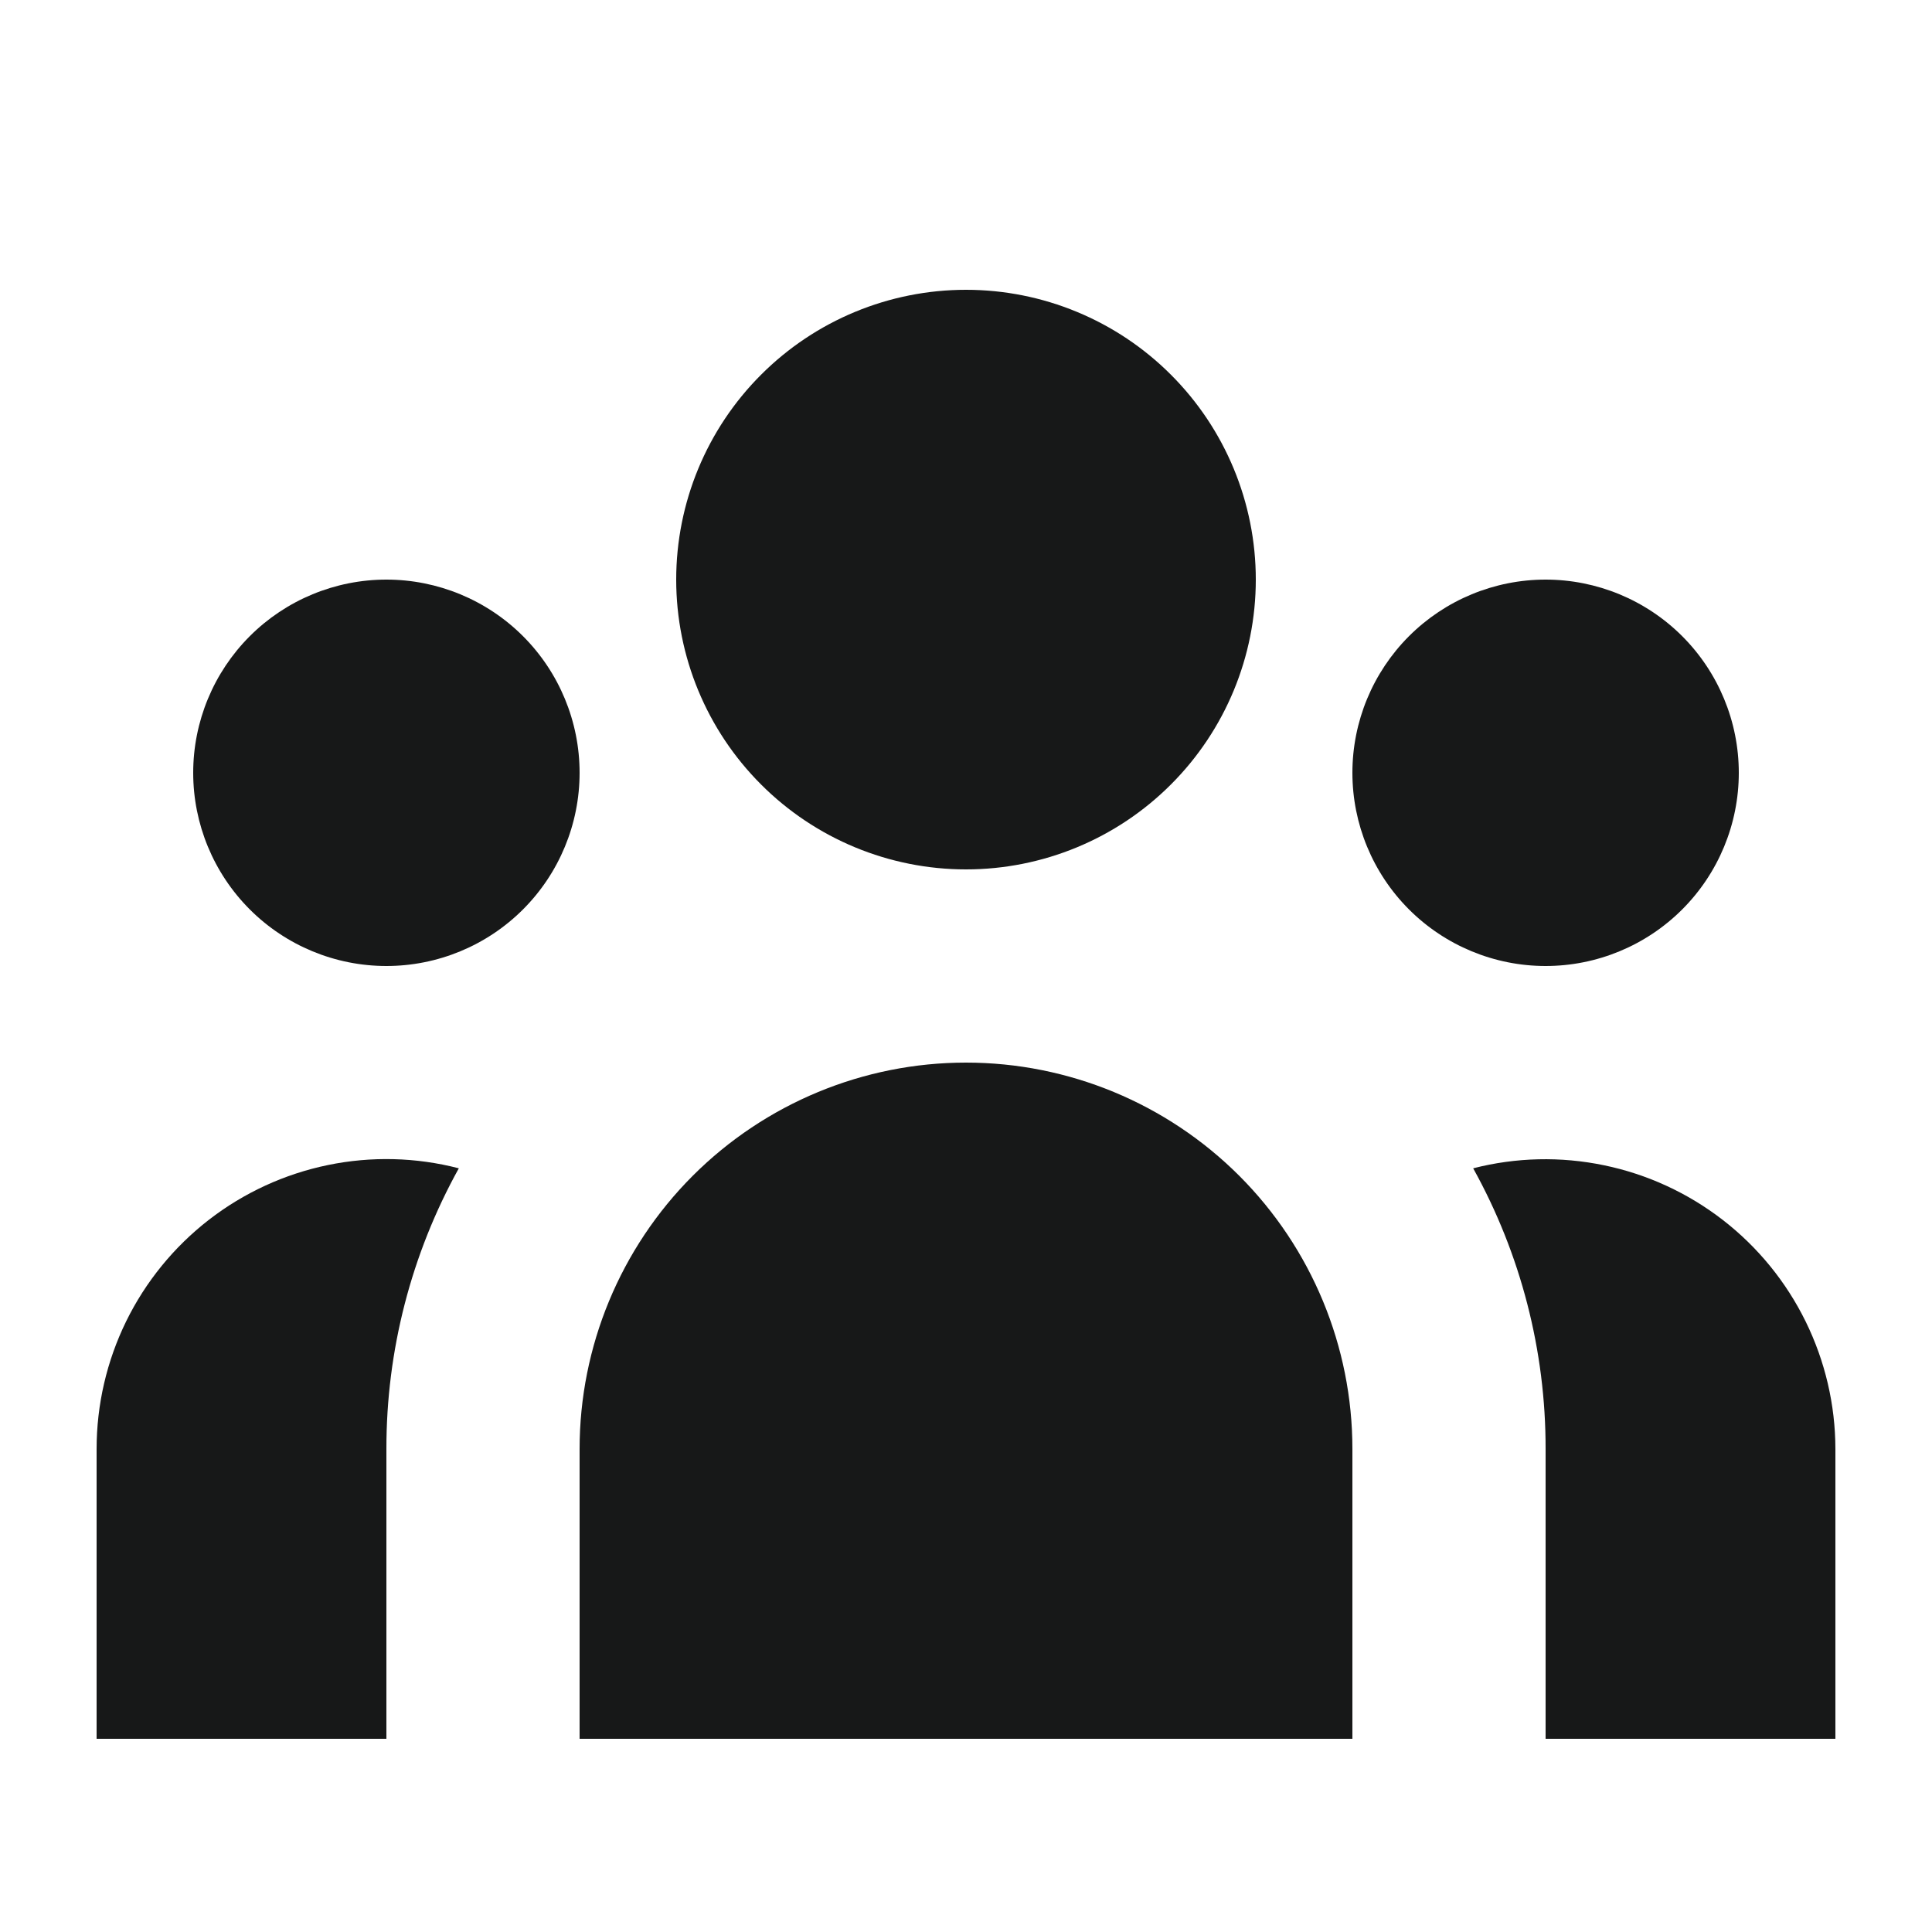 <svg width="35" height="35" viewBox="0 0 35 35" fill="none" xmlns="http://www.w3.org/2000/svg">
<path d="M22.75 10.5C22.75 11.892 22.197 13.228 21.212 14.212C20.228 15.197 18.892 15.75 17.5 15.75C16.108 15.75 14.772 15.197 13.788 14.212C12.803 13.228 12.25 11.892 12.25 10.5C12.25 9.108 12.803 7.772 13.788 6.788C14.772 5.803 16.108 5.25 17.5 5.25C18.892 5.25 20.228 5.803 21.212 6.788C22.197 7.772 22.75 9.108 22.75 10.5V10.5Z" fill="#171818"/>
<path d="M31.5 14C31.5 14.928 31.131 15.819 30.475 16.475C29.819 17.131 28.928 17.5 28 17.5C27.072 17.5 26.181 17.131 25.525 16.475C24.869 15.819 24.5 14.928 24.5 14C24.5 13.072 24.869 12.181 25.525 11.525C26.181 10.869 27.072 10.5 28 10.5C28.928 10.5 29.819 10.869 30.475 11.525C31.131 12.181 31.5 13.072 31.5 14V14Z" fill="#171818"/>
<path d="M24.5 26.25C24.5 24.393 23.762 22.613 22.45 21.3C21.137 19.988 19.357 19.25 17.5 19.25C15.643 19.25 13.863 19.988 12.55 21.3C11.238 22.613 10.5 24.393 10.5 26.25V31.5H24.5V26.25Z" fill="#171818"/>
<path d="M10.5 14C10.5 14.928 10.131 15.819 9.475 16.475C8.819 17.131 7.928 17.5 7 17.5C6.072 17.5 5.181 17.131 4.525 16.475C3.869 15.819 3.5 14.928 3.5 14C3.5 13.072 3.869 12.181 4.525 11.525C5.181 10.869 6.072 10.5 7 10.5C7.928 10.5 8.819 10.869 9.475 11.525C10.131 12.181 10.5 13.072 10.5 14V14Z" fill="#171818"/>
<path d="M28 31.5V26.25C28.003 24.471 27.551 22.72 26.688 21.165C27.463 20.966 28.274 20.947 29.058 21.11C29.843 21.272 30.579 21.612 31.212 22.102C31.846 22.593 32.358 23.222 32.711 23.94C33.064 24.659 33.249 25.449 33.25 26.25V31.5H28Z" fill="#171818"/>
<path d="M8.312 21.165C7.449 22.72 6.998 24.471 7 26.25V31.5H1.75V26.25C1.75 25.449 1.933 24.658 2.285 23.938C2.638 23.218 3.151 22.589 3.784 22.098C4.418 21.607 5.155 21.268 5.94 21.106C6.725 20.944 7.537 20.964 8.312 21.165V21.165Z" fill="#171818"/>
</svg>
